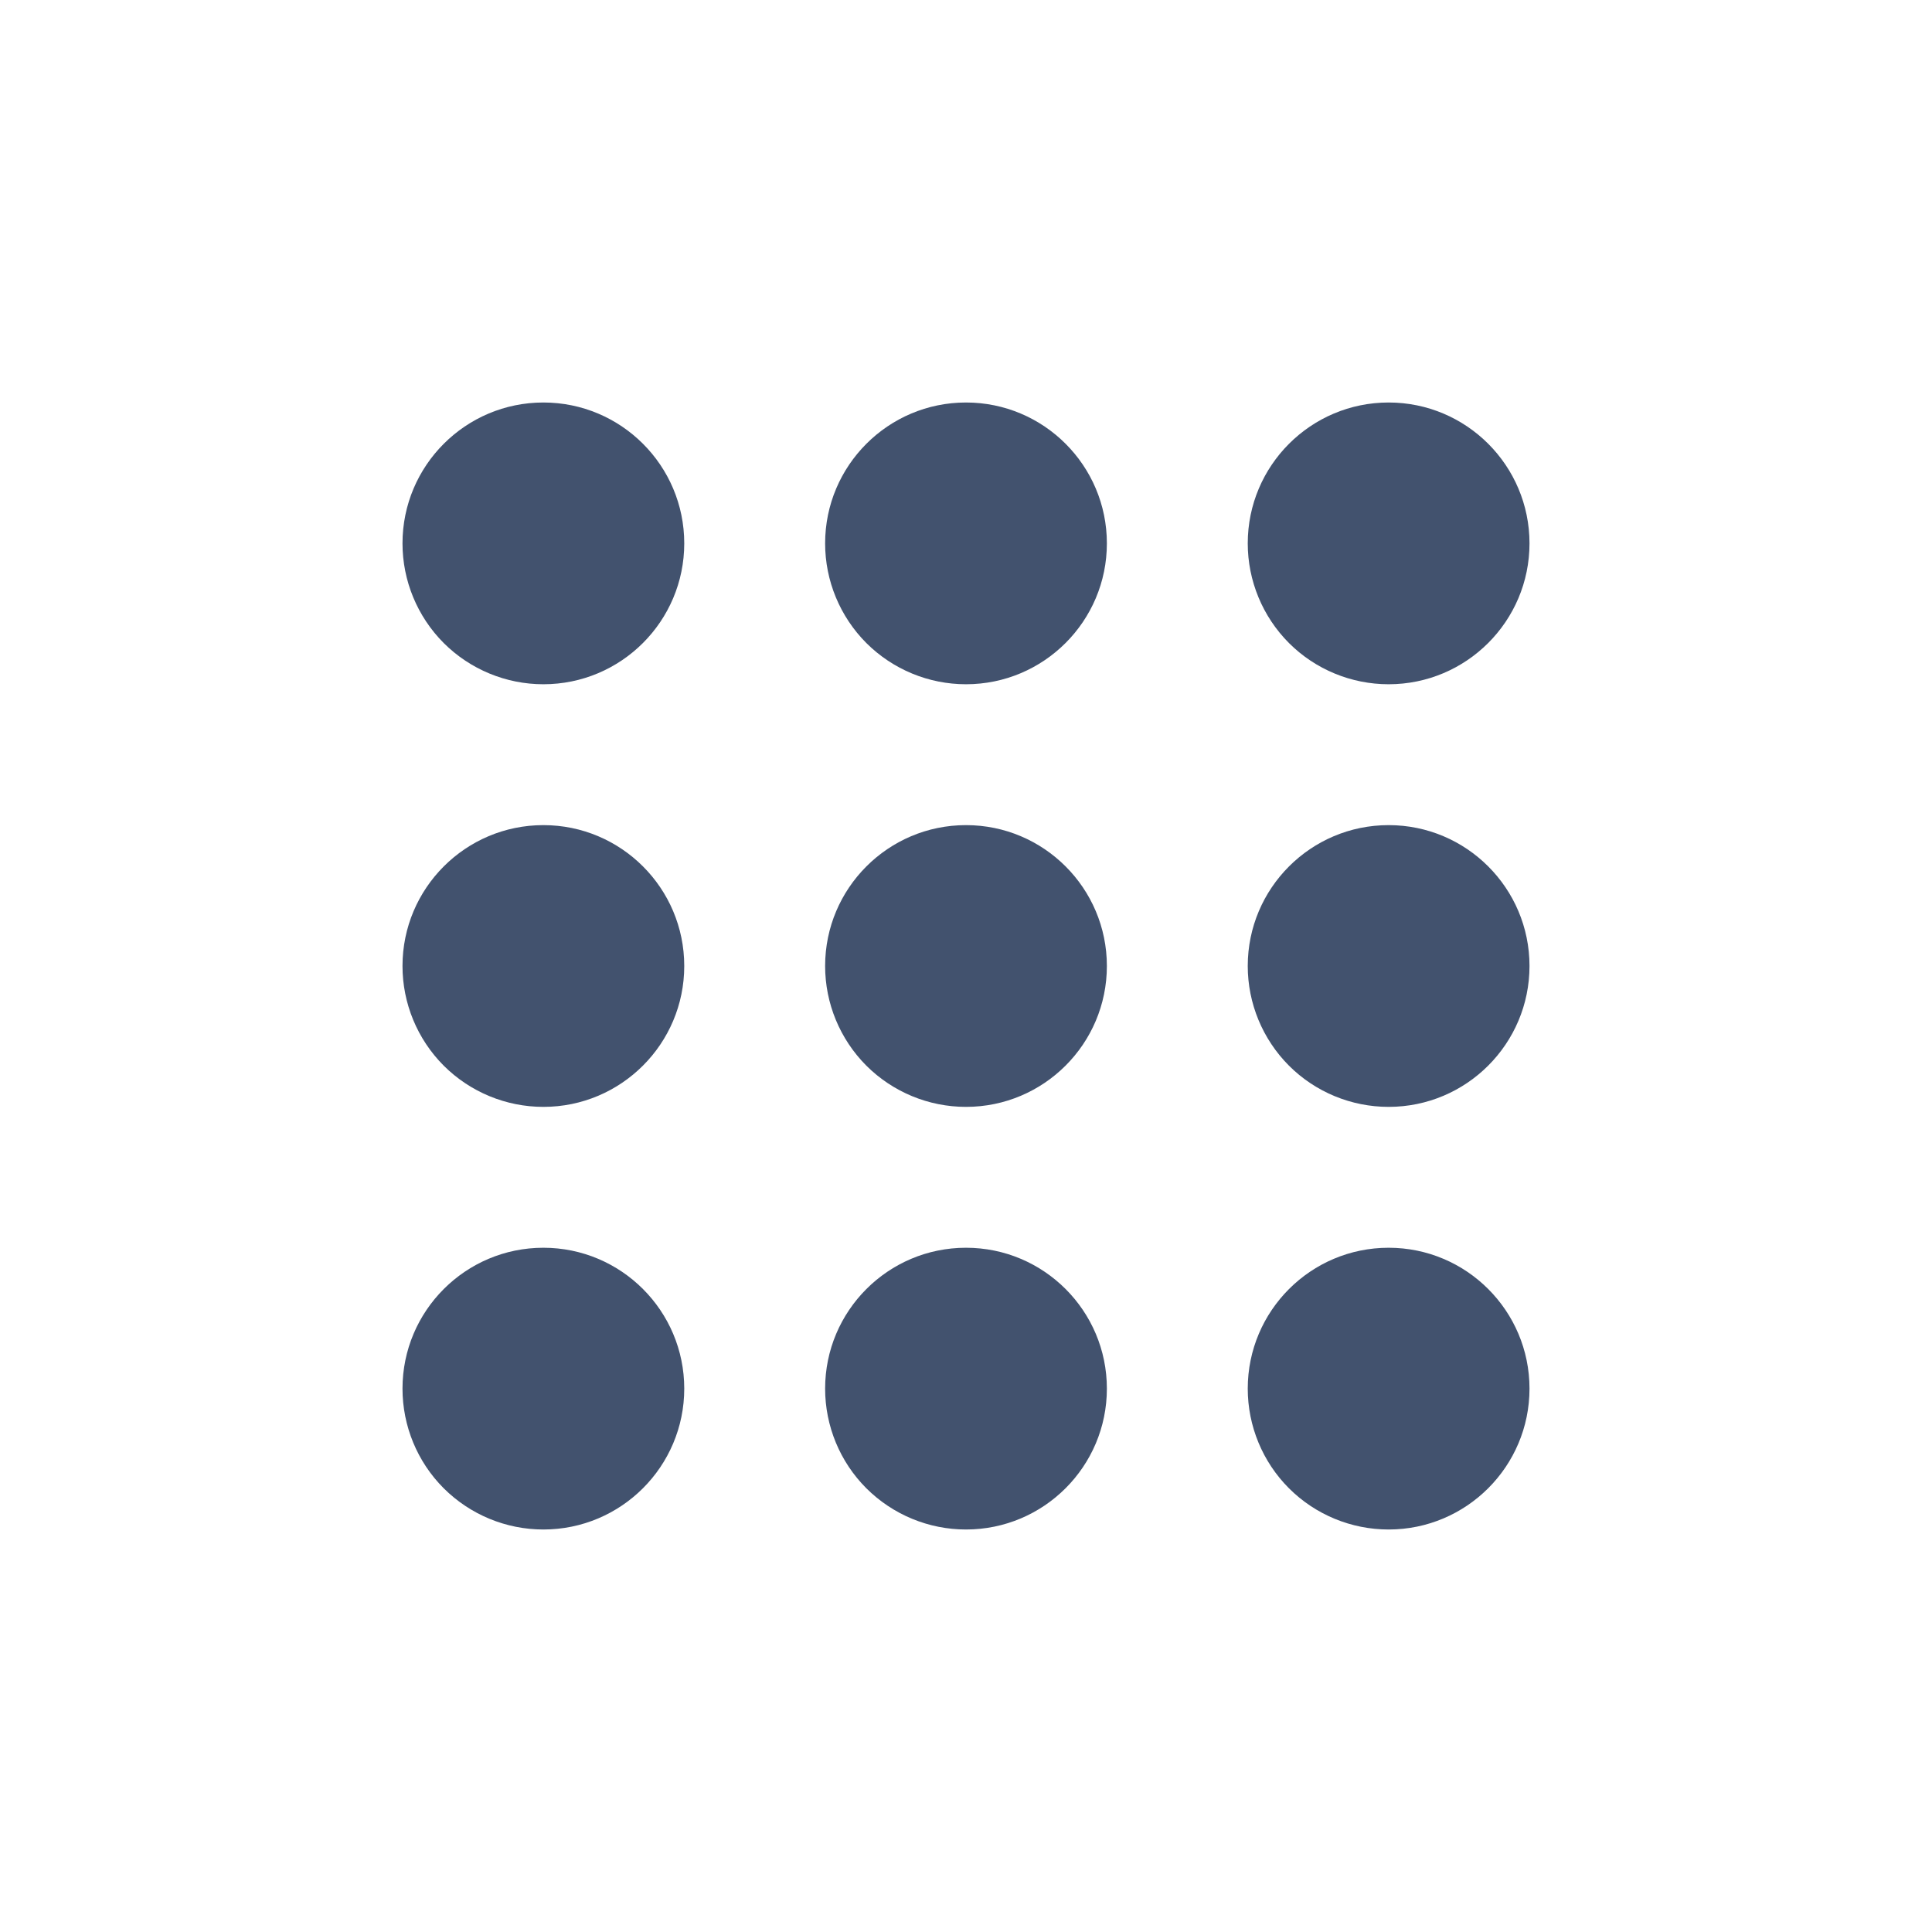 <svg width="24" height="24" viewBox="0 0 24 24" fill="none" xmlns="http://www.w3.org/2000/svg">
<path fill-rule="evenodd" clip-rule="evenodd" d="M17.25 19C18.216 19 19 18.216 19 17.25C19 16.284 18.216 15.5 17.25 15.5C16.284 15.5 15.5 16.284 15.5 17.25C15.5 17.714 15.684 18.16 16.012 18.488C16.34 18.816 16.786 19 17.25 19ZM17.25 13.75C18.216 13.75 19 12.966 19 12C19 11.034 18.216 10.25 17.25 10.25C16.284 10.25 15.5 11.034 15.5 12C15.5 12.464 15.684 12.909 16.012 13.238C16.34 13.566 16.786 13.75 17.25 13.75ZM17.25 8.5C18.216 8.5 19 7.716 19 6.75C19 5.784 18.216 5 17.25 5C16.284 5 15.5 5.784 15.5 6.75C15.5 7.214 15.684 7.659 16.012 7.988C16.34 8.316 16.786 8.5 17.25 8.5ZM12 19C12.966 19 13.75 18.216 13.75 17.25C13.75 16.284 12.966 15.5 12 15.5C11.034 15.5 10.25 16.284 10.25 17.25C10.25 17.714 10.434 18.16 10.762 18.488C11.091 18.816 11.536 19 12 19ZM12 13.75C12.966 13.75 13.75 12.966 13.75 12C13.75 11.034 12.966 10.25 12 10.25C11.034 10.25 10.25 11.034 10.25 12C10.25 12.464 10.434 12.909 10.762 13.238C11.091 13.566 11.536 13.75 12 13.75ZM12 8.5C12.966 8.5 13.75 7.716 13.75 6.75C13.75 5.784 12.966 5 12 5C11.034 5 10.25 5.784 10.25 6.75C10.25 7.214 10.434 7.659 10.762 7.988C11.091 8.316 11.536 8.5 12 8.5ZM6.75 19C7.716 19 8.5 18.216 8.5 17.25C8.5 16.284 7.716 15.5 6.75 15.5C5.784 15.5 5 16.284 5 17.25C5 17.714 5.184 18.16 5.512 18.488C5.841 18.816 6.286 19 6.75 19ZM6.75 13.75C7.716 13.75 8.5 12.966 8.5 12C8.5 11.034 7.716 10.25 6.75 10.25C5.784 10.25 5 11.034 5 12C5 12.464 5.184 12.909 5.512 13.238C5.841 13.566 6.286 13.75 6.75 13.75ZM6.75 8.5C7.716 8.5 8.5 7.716 8.5 6.75C8.5 5.784 7.716 5 6.75 5C5.784 5 5 5.784 5 6.75C5 7.214 5.184 7.659 5.512 7.988C5.841 8.316 6.286 8.5 6.75 8.5Z" fill="#42526E"/>
</svg>
